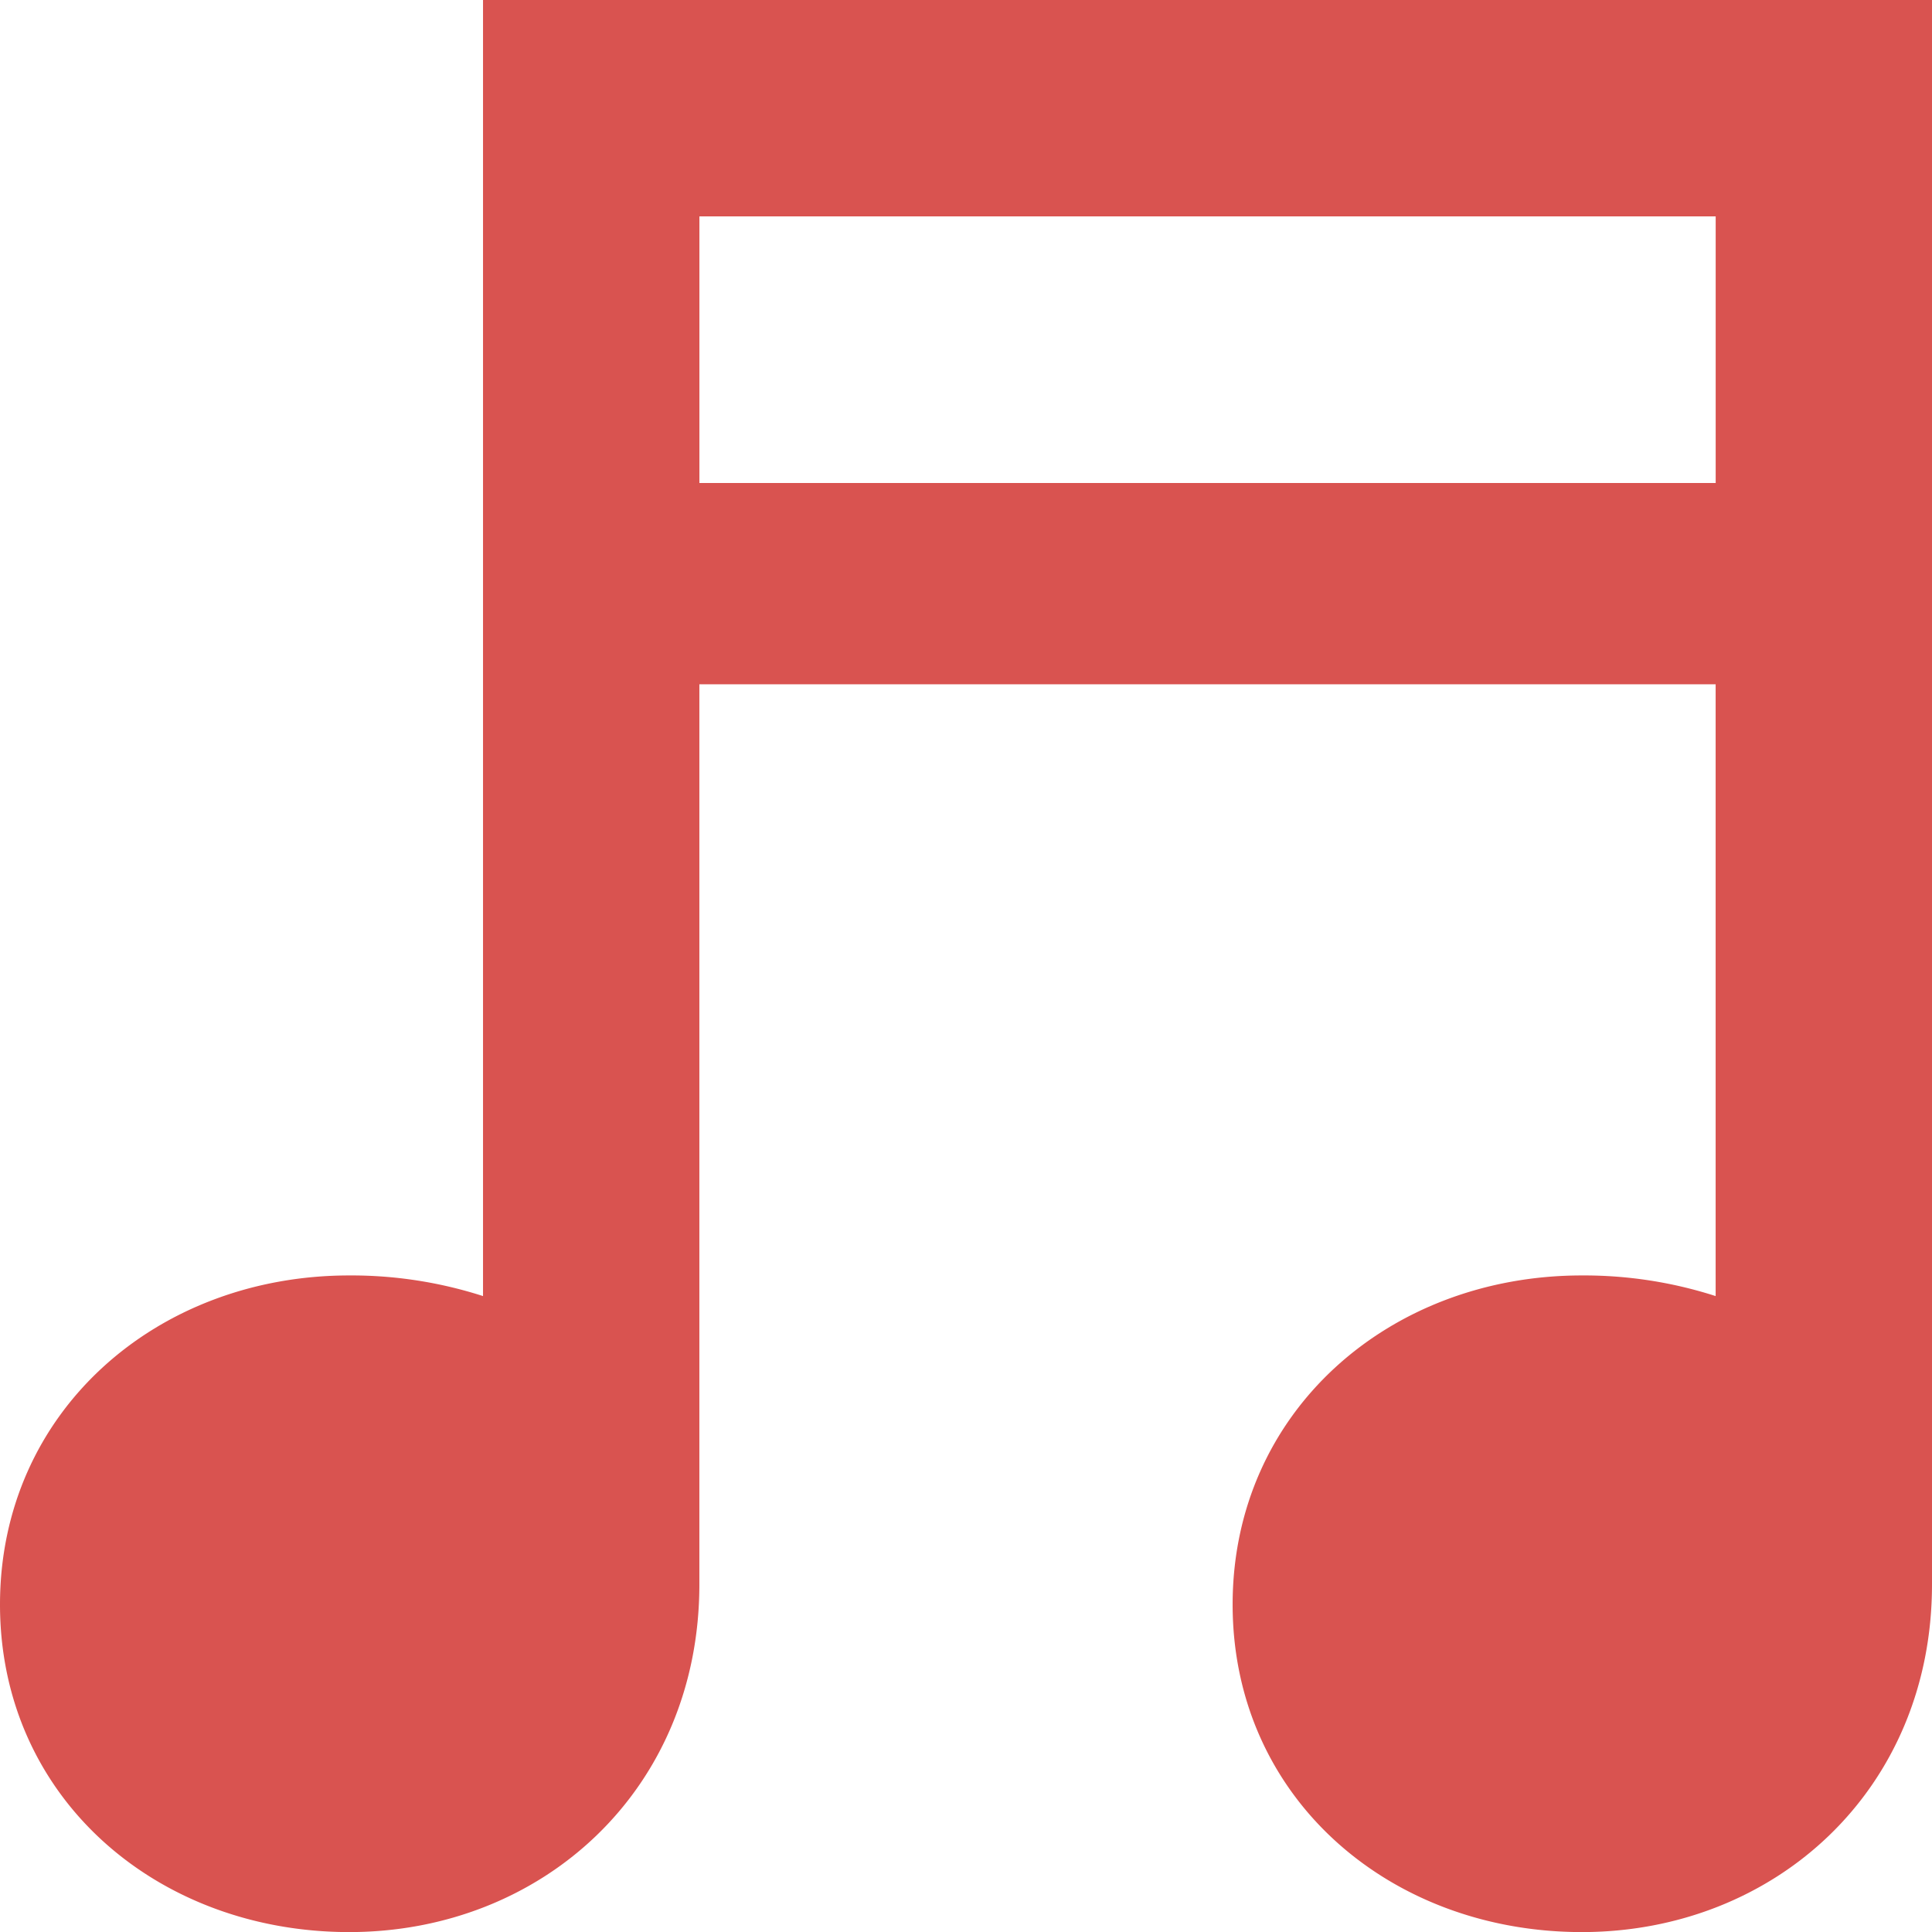 <svg xmlns="http://www.w3.org/2000/svg" width="499.98" height="500" viewBox="0 0 499.98 500">
  <g id="undraw_compose_music_ovo2" transform="translate(-674.43 -141.06)">
    <path id="Path_30" data-name="Path 30" d="M565.83,249.17V584.58a111.1,111.1,0,0,0-34.63-5.34c-49.87,0-90.37,35.29-90.37,85.16s40.5,84.77,90.37,84.77,90.62-36.72,90.62-90V426.25h263V584.58a111.051,111.051,0,0,0-34.63-5.34c-49.87,0-90.37,35.29-90.37,85.16s40.5,84.77,90.37,84.77,90.62-36.72,90.62-90v-410Zm319,125h-263v-69h263Z" transform="translate(233.6 -108.11)" fill="#d95350"/>
  </g>
</svg>
